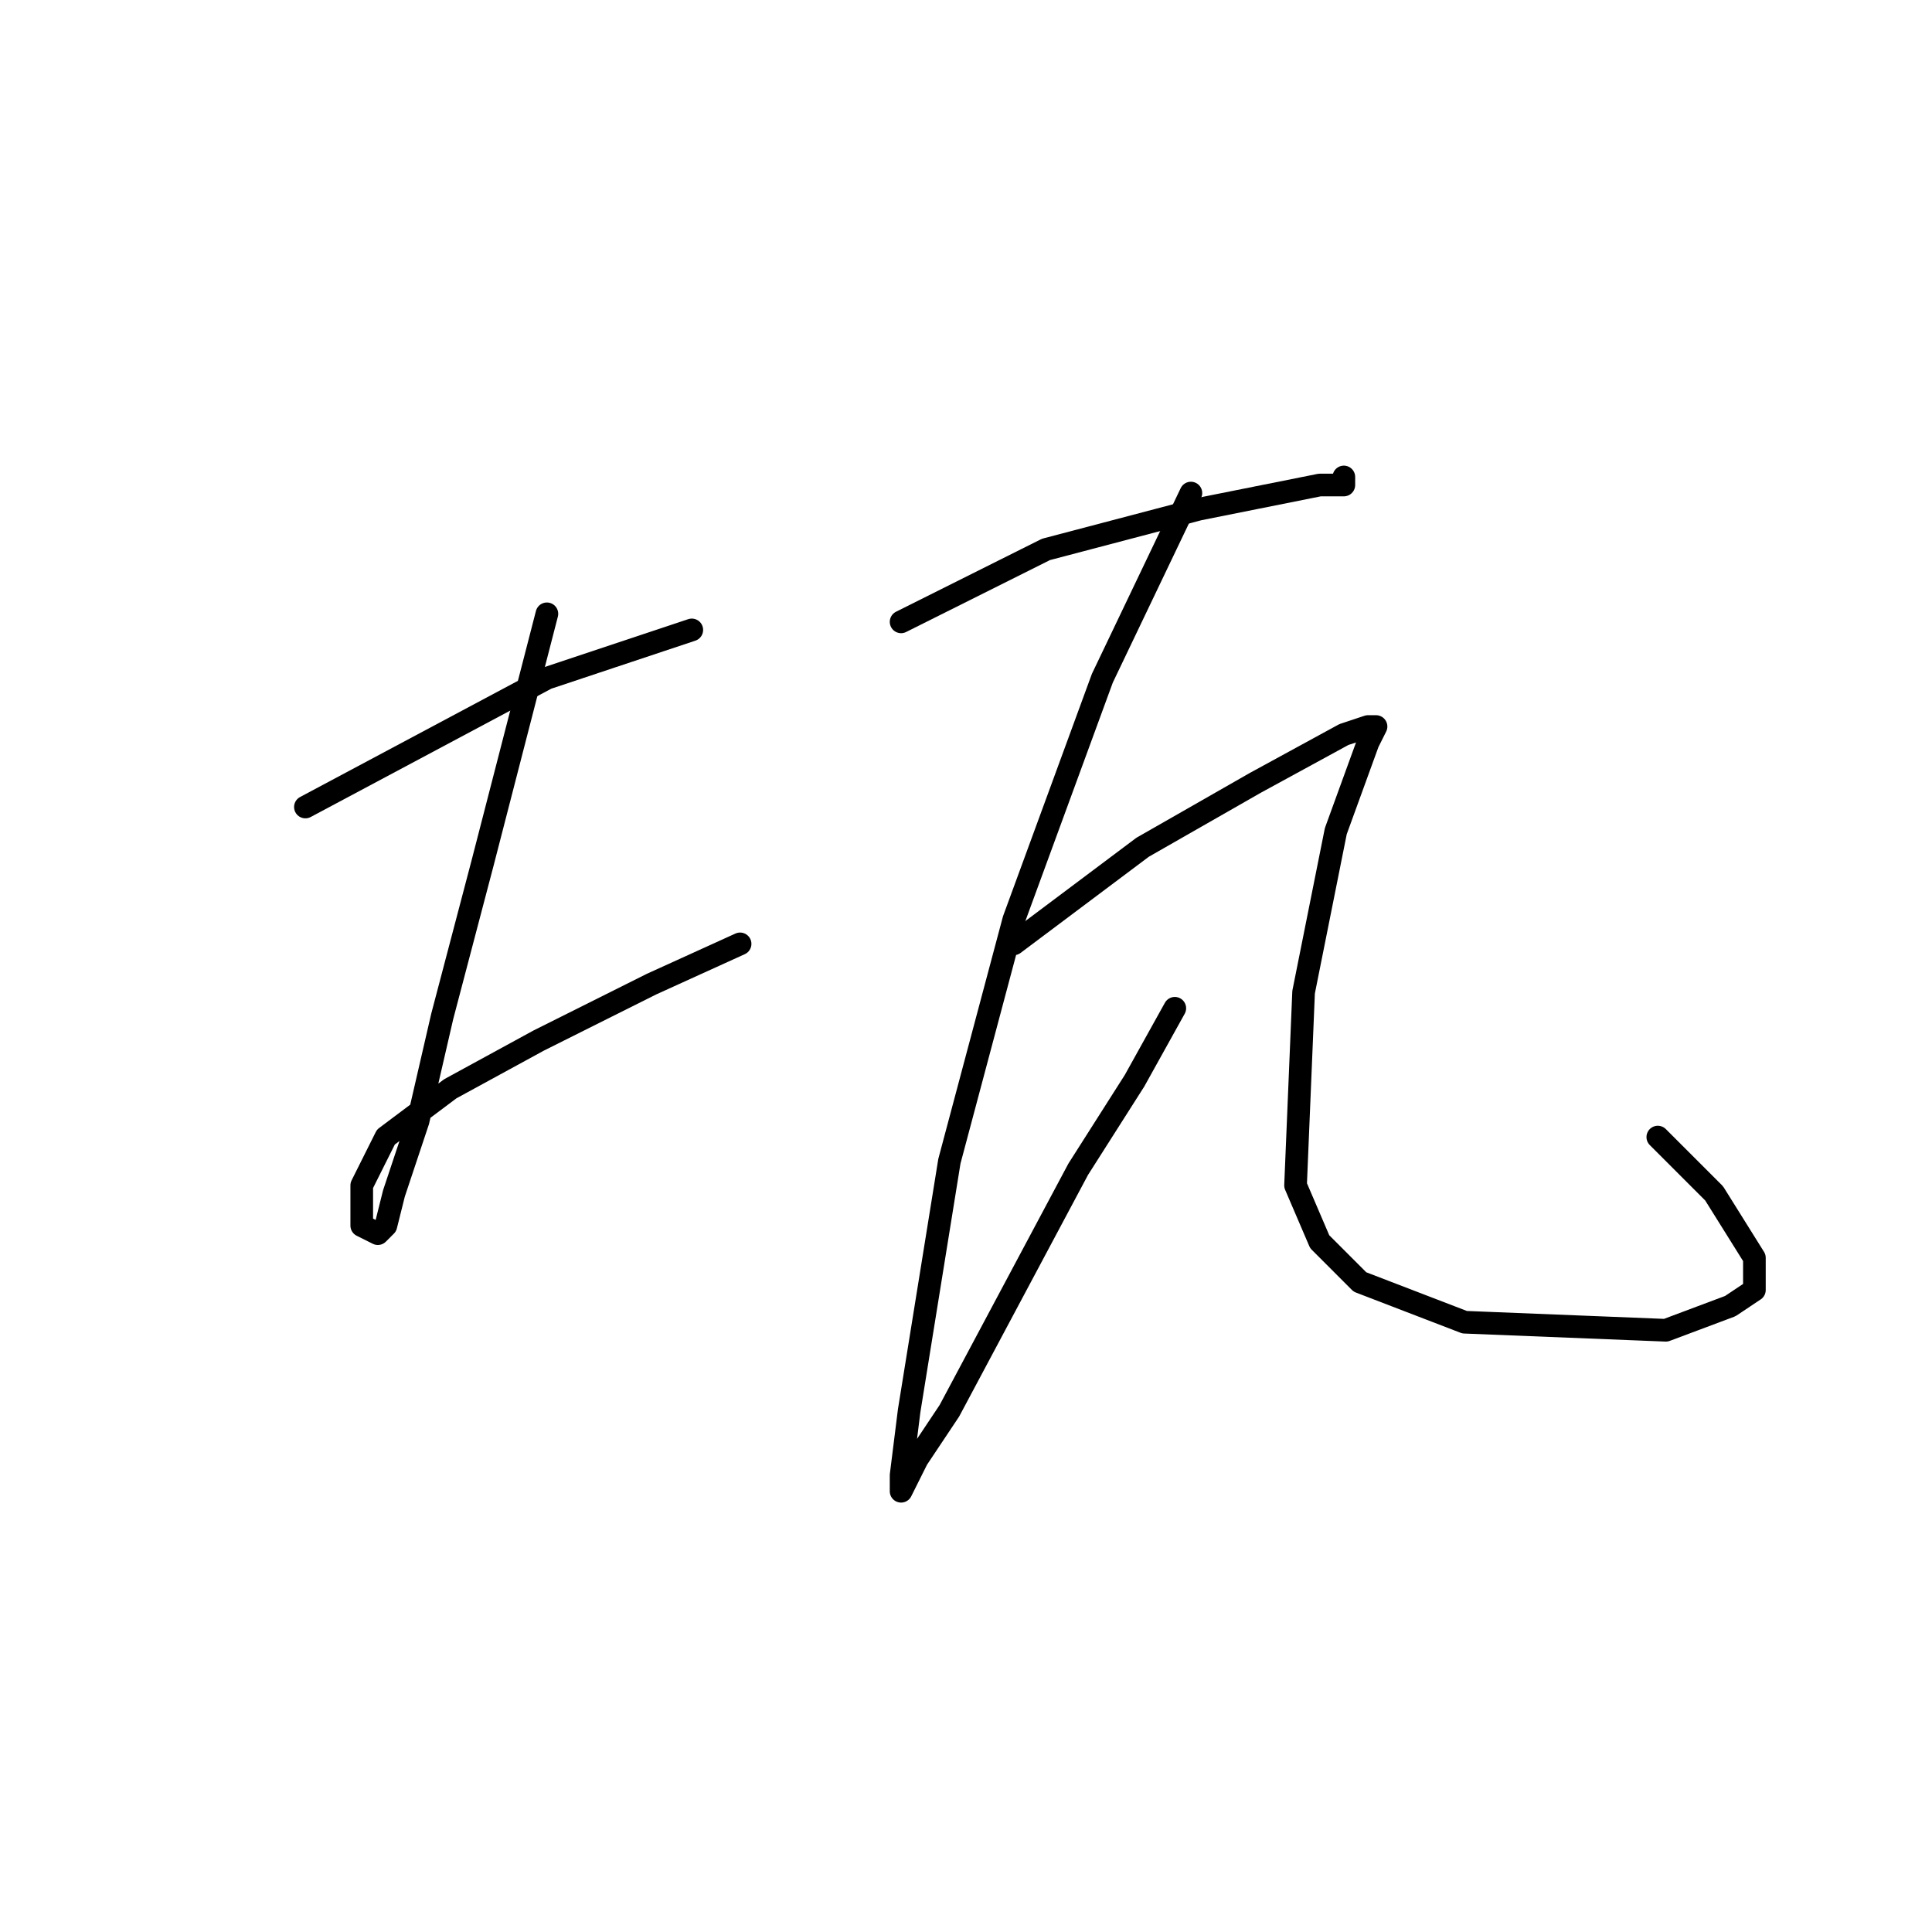 <?xml version="1.0" standalone="no"?>
    <svg width="256" height="256" xmlns="http://www.w3.org/2000/svg" version="1.1">
    <polyline stroke="black" stroke-width="3" stroke-linecap="round" fill="transparent" stroke-linejoin="round" points="40.467 106.933 72.467 89.867 78.867 87.733 85.267 85.6 91.667 83.467 91.667 83.467 " />
        <polyline stroke="black" stroke-width="3" stroke-linecap="round" fill="transparent" stroke-linejoin="round" points="72.467 81.333 63.933 114.4 58.6 134.667 55.4 148.533 52.2 158.133 51.133 162.4 50.067 163.467 47.933 162.4 47.933 157.067 51.133 150.667 59.667 144.267 71.4 137.867 86.333 130.4 98.067 125.067 98.067 125.067 " />
        <polyline stroke="black" stroke-width="3" stroke-linecap="round" fill="transparent" stroke-linejoin="round" points="119.4 82.4 138.6 72.8 158.867 67.467 174.867 64.267 178.067 64.267 178.067 63.2 178.067 63.2 " />
        <polyline stroke="black" stroke-width="3" stroke-linecap="round" fill="transparent" stroke-linejoin="round" points="157.8 65.333 146.067 89.867 134.333 121.867 125.8 153.867 120.467 186.933 119.4 195.467 119.4 197.6 121.533 193.333 125.8 186.933 142.867 154.933 150.333 143.2 155.667 133.6 155.667 133.6 " />
        <polyline stroke="black" stroke-width="3" stroke-linecap="round" fill="transparent" stroke-linejoin="round" points="134.333 125.067 151.4 112.267 166.333 103.733 178.067 97.333 181.267 96.267 182.333 96.267 181.267 98.4 177 110.133 172.733 131.467 171.667 157.067 174.867 164.533 180.2 169.867 194.067 175.2 220.733 176.267 229.267 173.067 232.467 170.933 232.467 166.667 227.133 158.133 219.667 150.667 219.667 150.667 " />
        </svg>